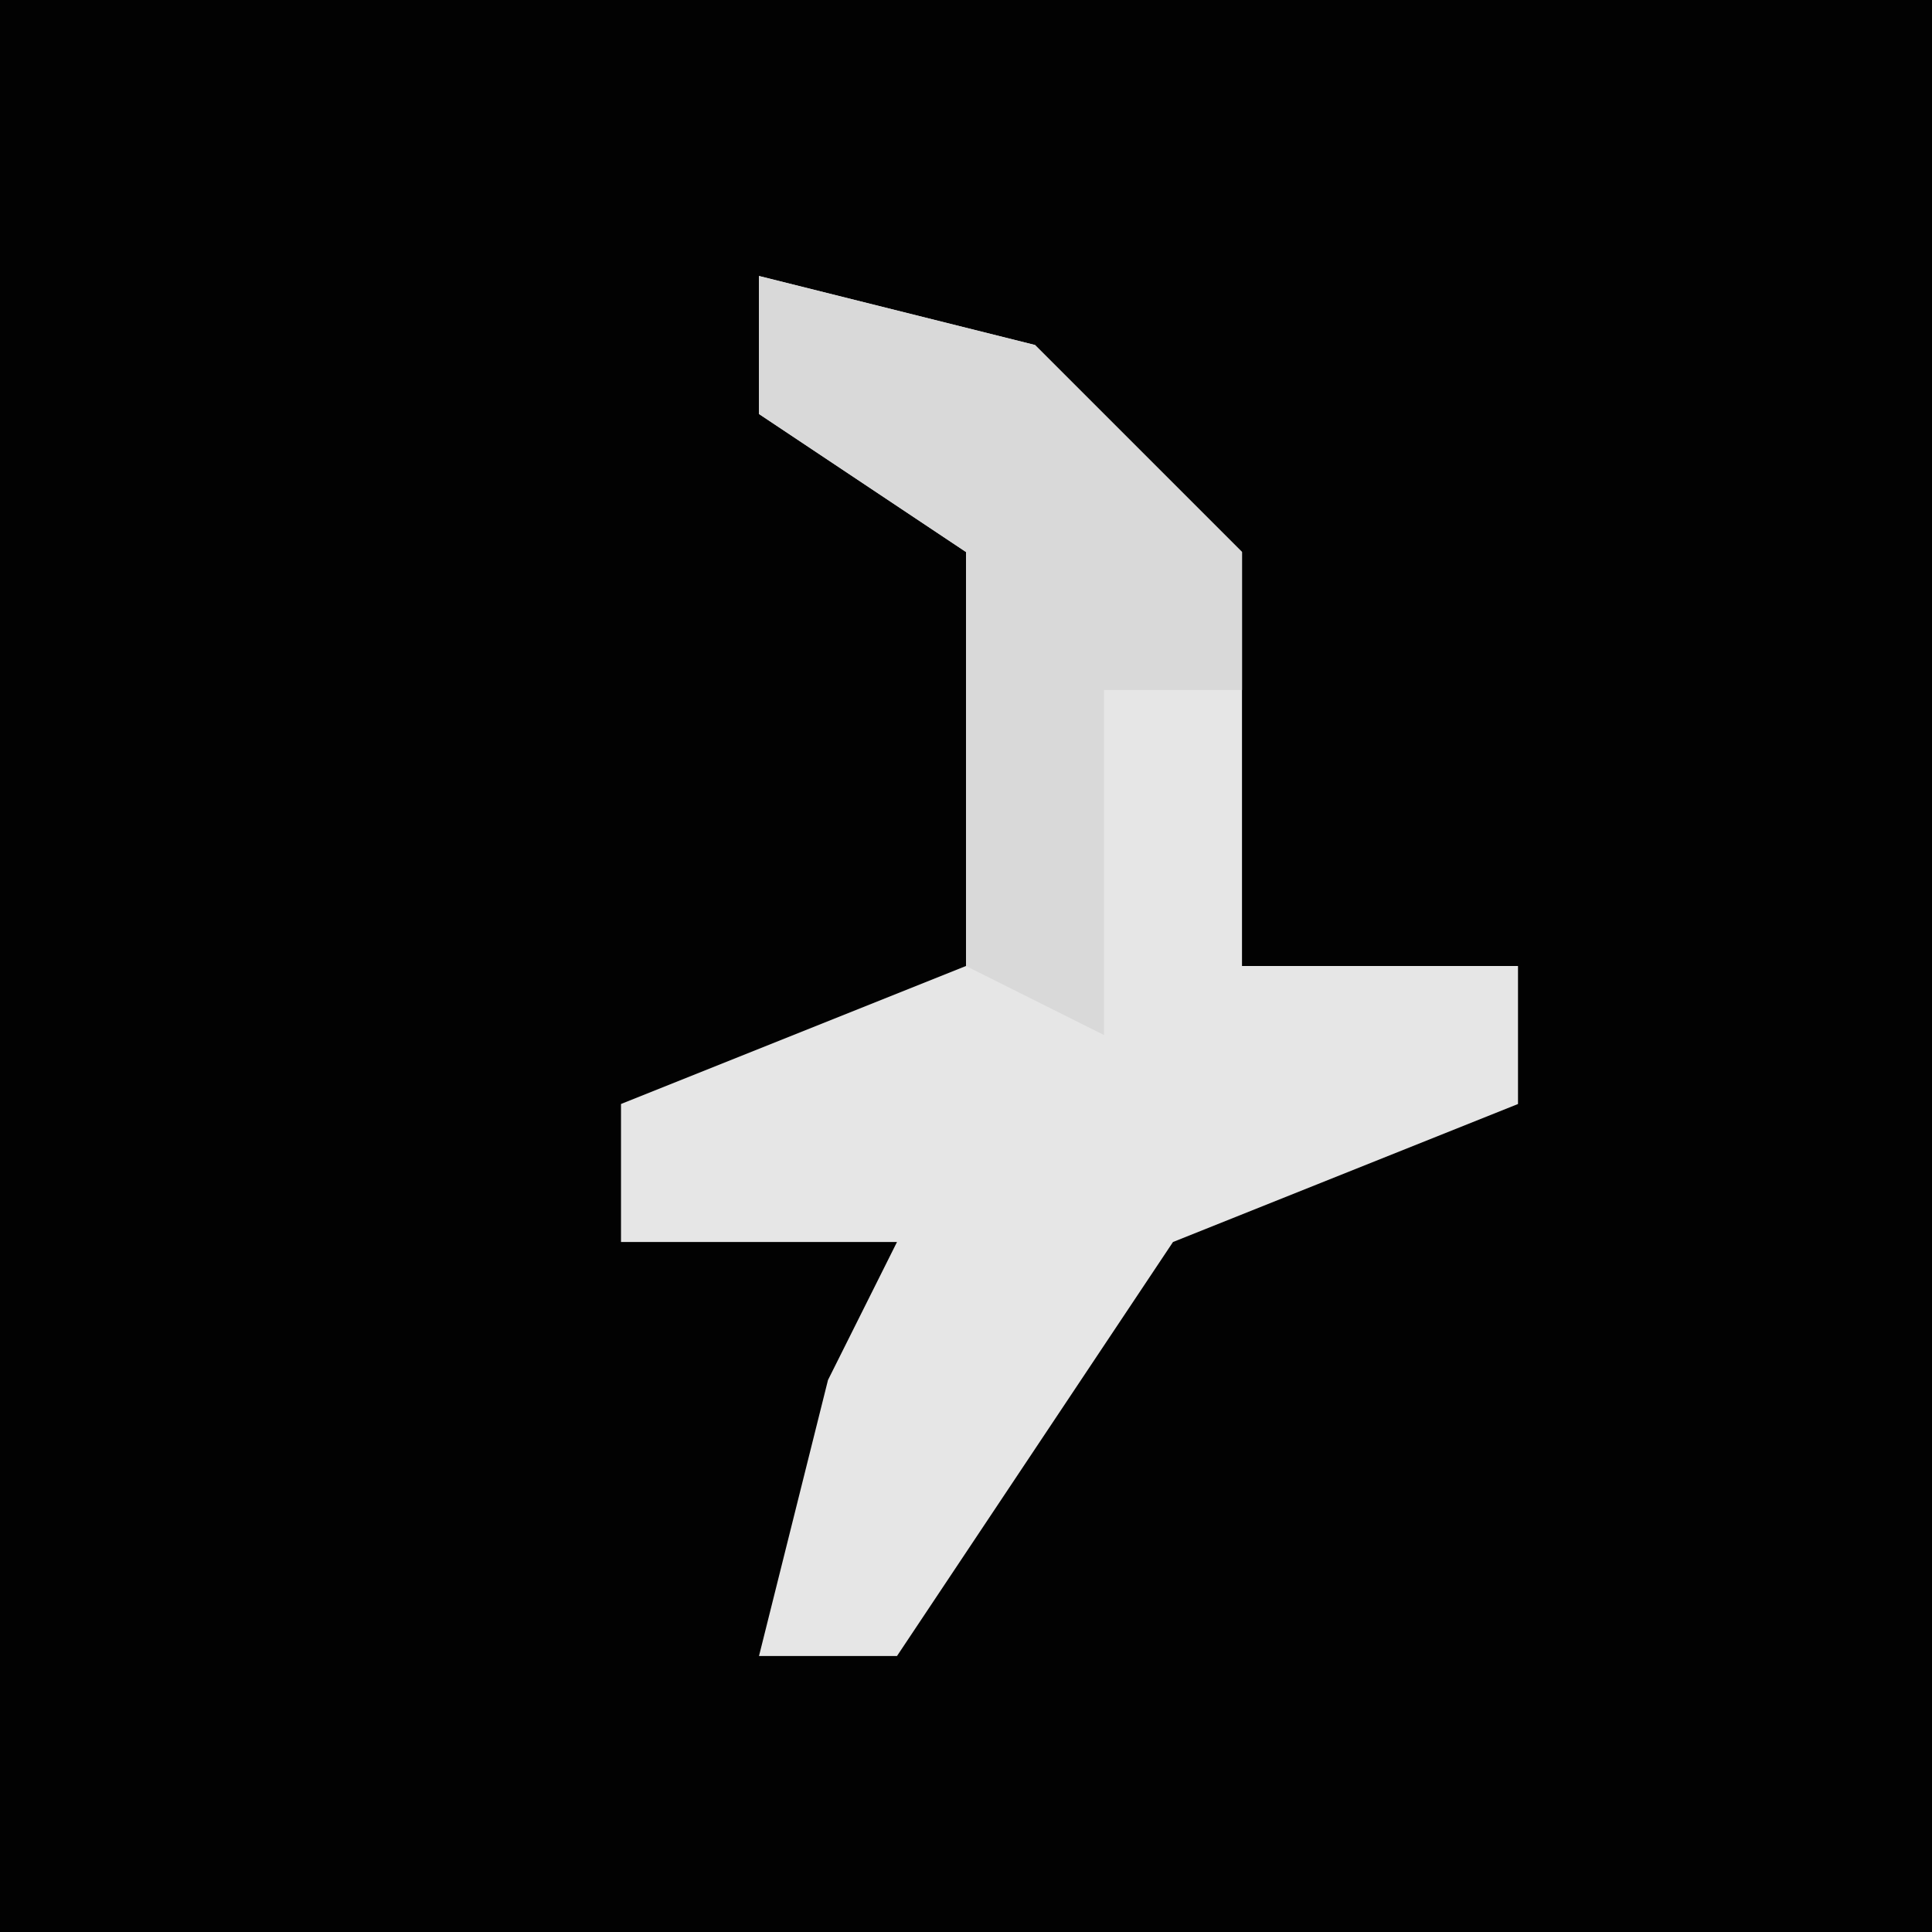 <?xml version="1.0" encoding="UTF-8"?>
<svg version="1.1" xmlns="http://www.w3.org/2000/svg" width="28" height="28">
<path d="M0,0 L28,0 L28,28 L0,28 Z " fill="#020202" transform="translate(0,0)"/>
<path d="M0,0 L4,1 L7,4 L7,10 L11,10 L11,12 L6,14 L2,20 L0,20 L1,16 L2,14 L-2,14 L-2,12 L3,10 L3,4 L0,2 Z " fill="#E6E6E6" transform="translate(11,4)"/>
<path d="M0,0 L4,1 L7,4 L7,6 L5,6 L5,11 L3,10 L3,4 L0,2 Z " fill="#D9D9D9" transform="translate(11,4)"/>
</svg>
